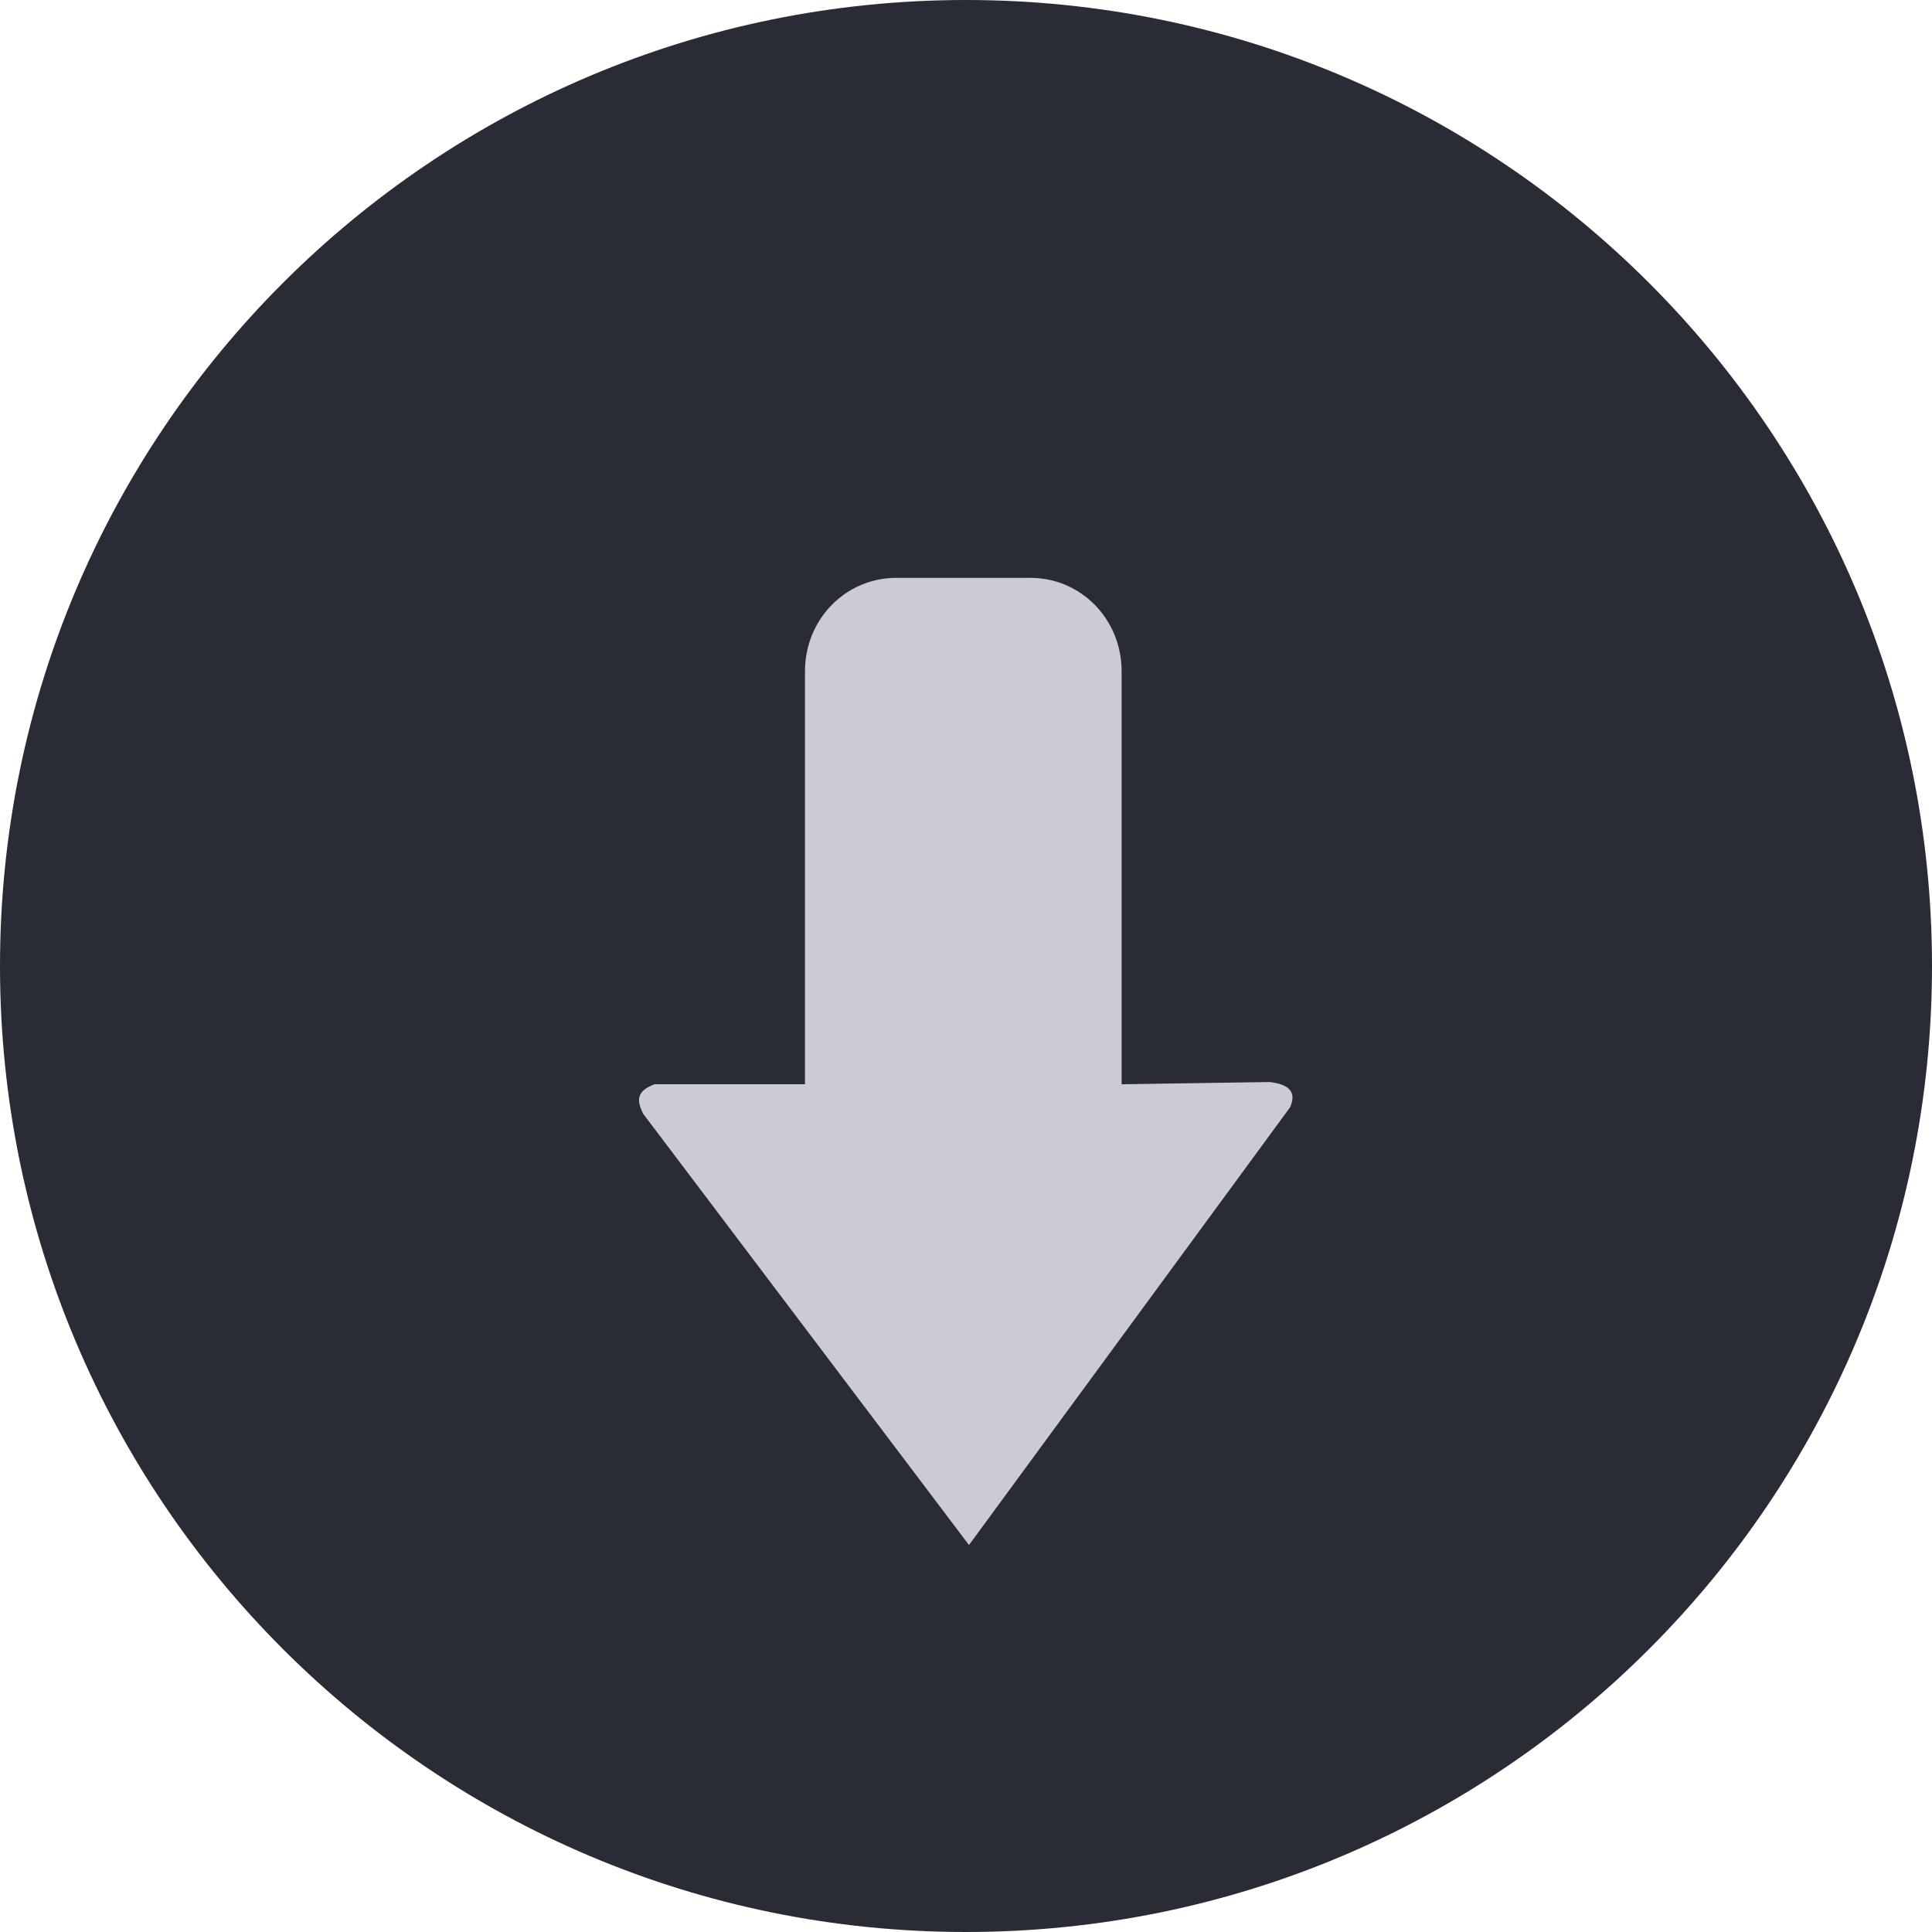 <svg width='20' height='20' viewBox='0 0 20 20' fill='none' xmlns='http://www.w3.org/2000/svg'><path fill-rule='evenodd' clip-rule='evenodd' d='M0 10C0 4.477 4.477 0 10 0C15.523 0 20 4.477 20 10C20 15.523 15.523 20 10 20C4.477 20 0 15.523 0 10Z' fill='#292c35'/><path fill-rule='evenodd' clip-rule='evenodd' d='M13.357 11.46L10.031 15.994L6.659 11.531C6.588 11.39 6.588 11.295 6.776 11.224L8.333 11.224L8.333 6.95C8.333 6.407 8.758 5.982 9.277 5.982L10.668 5.982C11.187 5.982 11.611 6.407 11.611 6.95L11.611 11.224L11.635 11.224L13.144 11.201C13.333 11.224 13.427 11.295 13.356 11.46L13.357 11.46Z' fill='#CBCBD6'/></svg>
